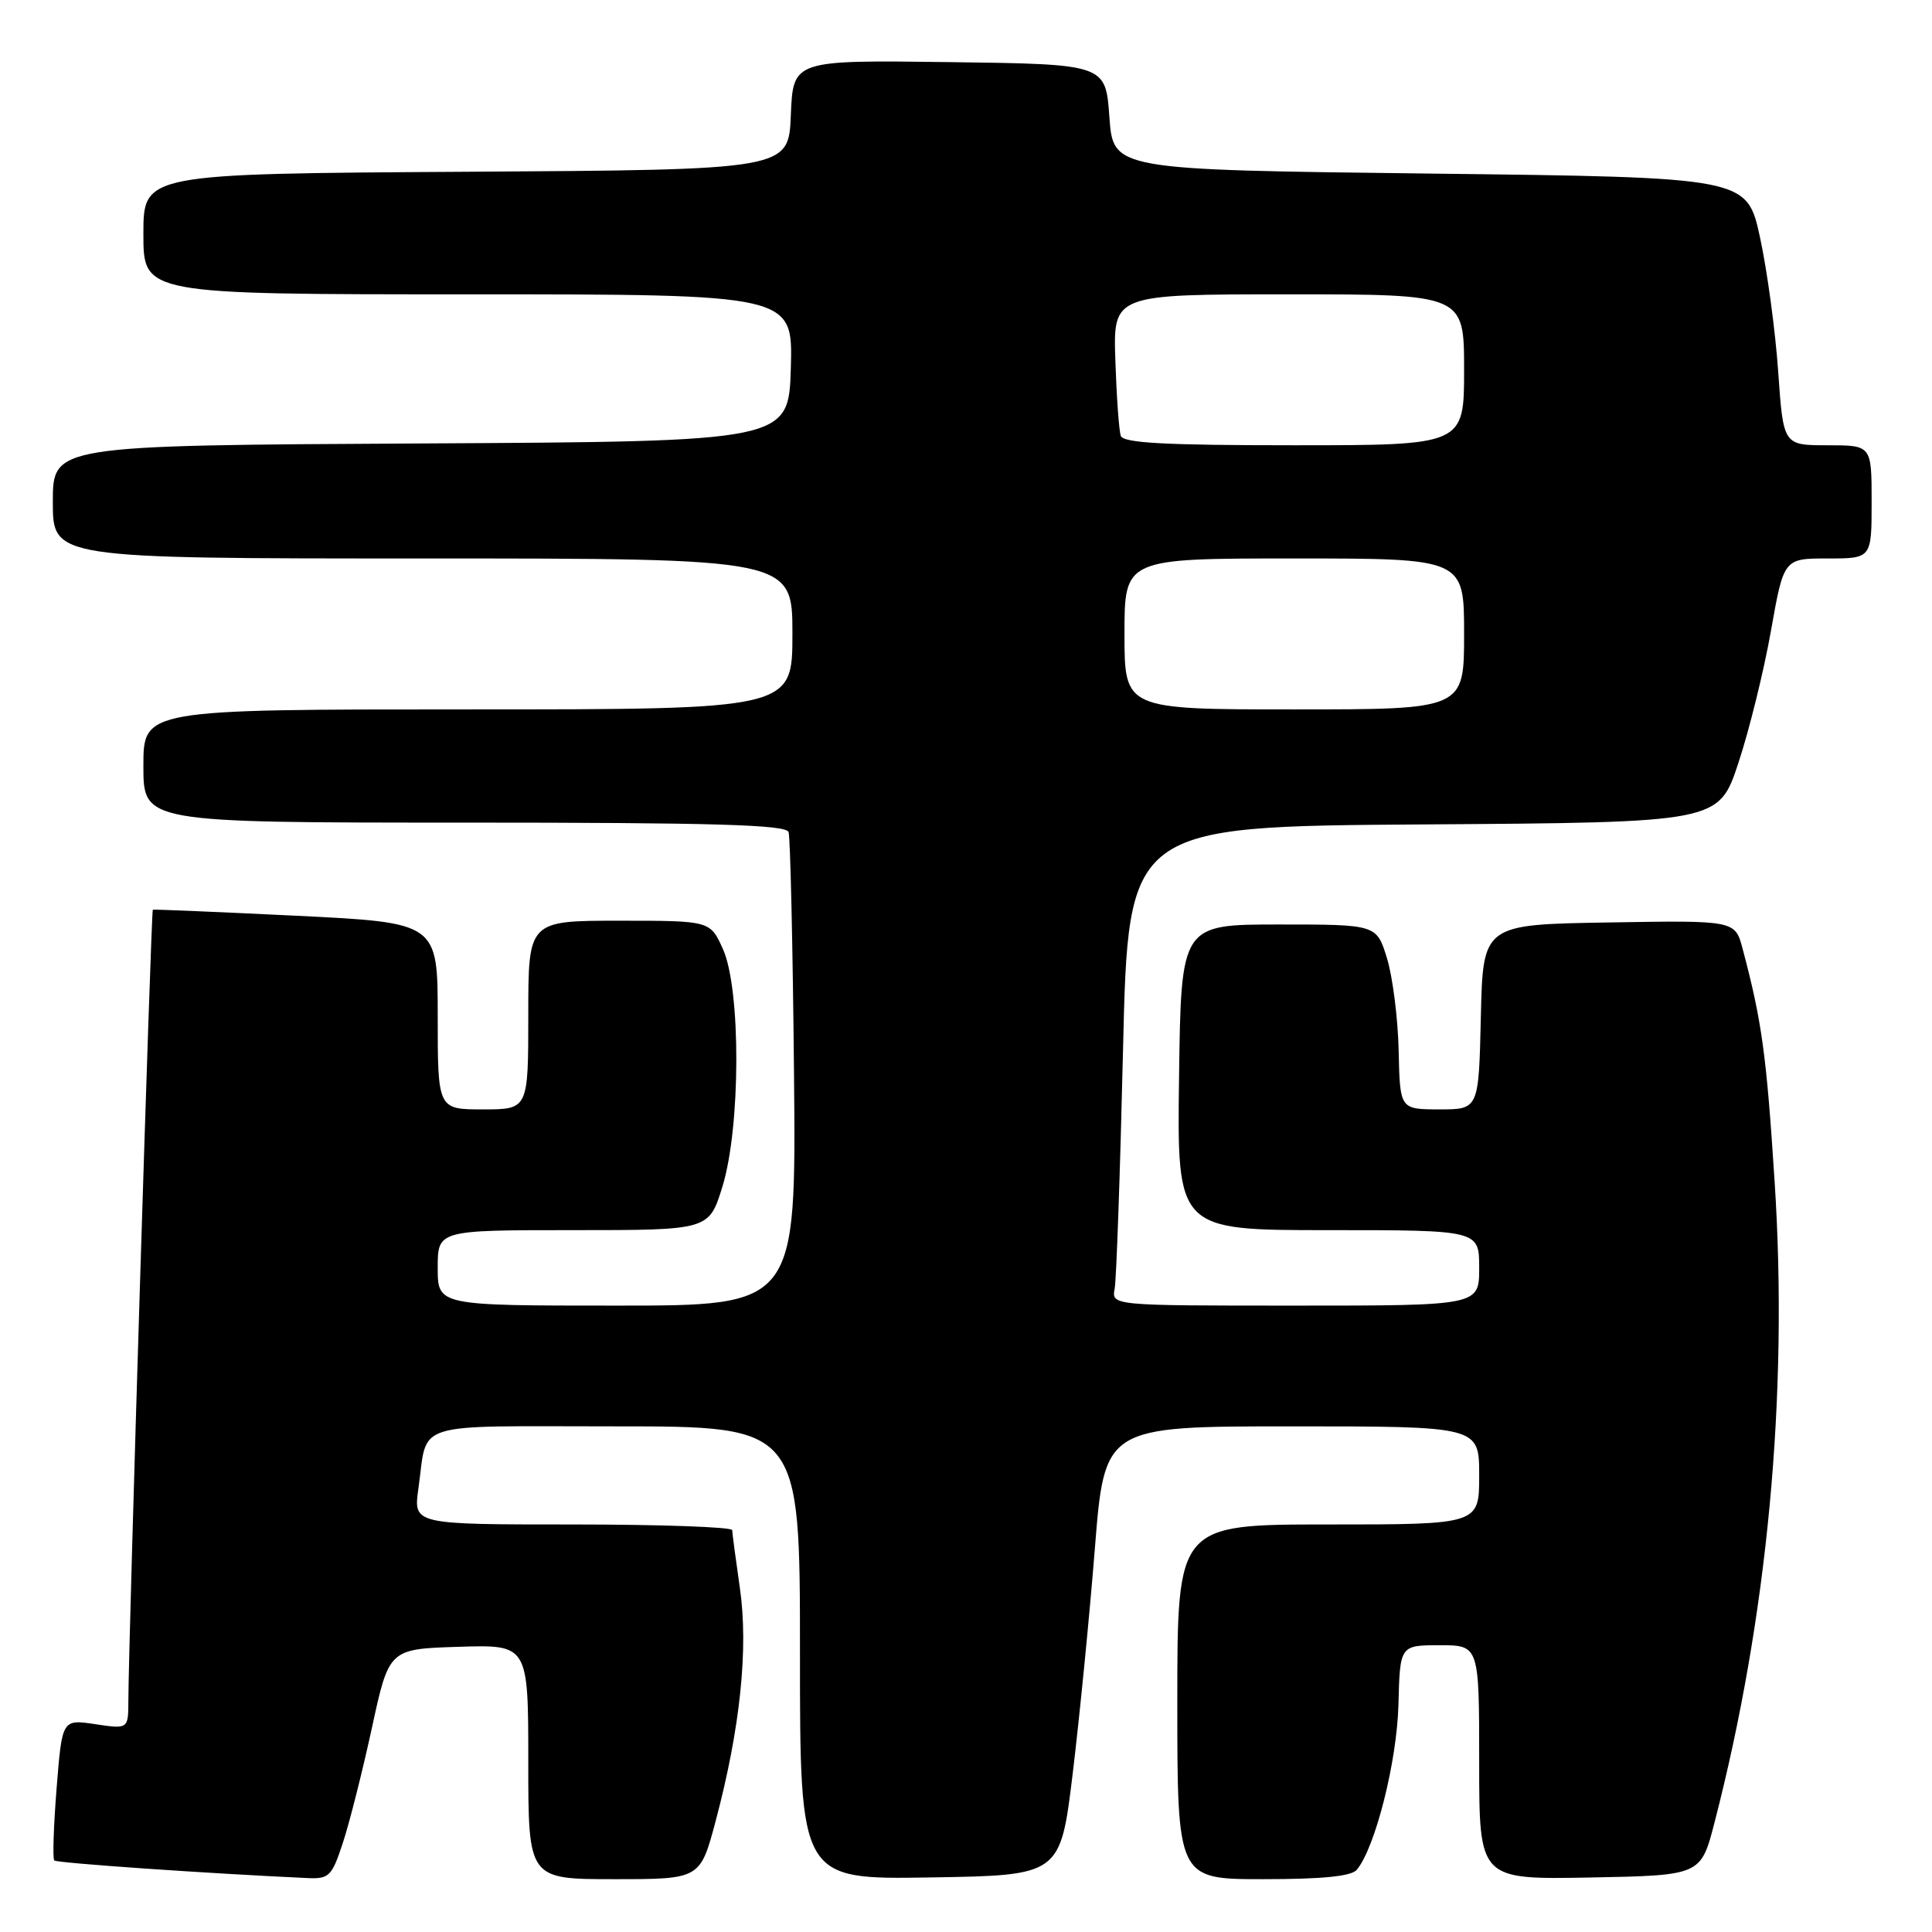 <?xml version="1.0" encoding="UTF-8" standalone="no"?>
<!DOCTYPE svg PUBLIC "-//W3C//DTD SVG 1.1//EN" "http://www.w3.org/Graphics/SVG/1.1/DTD/svg11.dtd" >
<svg xmlns="http://www.w3.org/2000/svg" xmlns:xlink="http://www.w3.org/1999/xlink" version="1.1" viewBox="0 0 256 256">
 <g >
 <path fill="currentColor"
d=" M 45.41 244.25 C 46.28 241.64 48.01 234.78 49.27 229.00 C 51.54 218.50 51.54 218.50 60.77 218.21 C 70.00 217.92 70.00 217.92 70.00 233.46 C 70.00 249.00 70.00 249.00 81.39 249.00 C 92.78 249.00 92.78 249.00 94.84 241.25 C 98.09 229.01 99.19 218.40 98.04 210.44 C 97.49 206.62 97.03 203.16 97.02 202.75 C 97.01 202.34 87.50 202.00 75.89 202.00 C 54.77 202.00 54.77 202.00 55.44 197.25 C 56.72 188.18 54.12 189.00 81.57 189.00 C 106.00 189.00 106.00 189.00 106.00 219.02 C 106.00 249.05 106.00 249.05 123.25 248.77 C 140.50 248.50 140.50 248.50 142.14 235.00 C 143.04 227.57 144.36 214.19 145.07 205.25 C 146.36 189.00 146.36 189.00 171.18 189.00 C 196.00 189.00 196.00 189.00 196.00 195.50 C 196.00 202.00 196.00 202.00 176.00 202.00 C 156.00 202.00 156.00 202.00 156.00 225.50 C 156.00 249.00 156.00 249.00 167.38 249.00 C 175.26 249.00 179.07 248.62 179.79 247.75 C 182.24 244.77 185.10 233.44 185.30 225.90 C 185.50 218.01 185.50 218.01 190.75 218.00 C 196.00 218.00 196.00 218.00 196.00 233.53 C 196.00 249.05 196.00 249.05 210.69 248.78 C 225.37 248.50 225.37 248.50 227.18 241.50 C 234.21 214.32 236.98 184.88 235.15 156.62 C 234.06 139.70 233.47 135.39 230.91 125.73 C 229.91 121.95 229.91 121.95 213.21 122.23 C 196.50 122.50 196.50 122.50 196.22 134.75 C 195.94 147.00 195.94 147.00 190.72 147.00 C 185.50 146.99 185.50 146.99 185.33 139.25 C 185.24 134.99 184.54 129.47 183.79 127.00 C 182.41 122.50 182.41 122.50 169.46 122.50 C 156.50 122.50 156.50 122.50 156.23 142.75 C 155.96 163.00 155.96 163.00 175.98 163.00 C 196.00 163.00 196.00 163.00 196.00 168.00 C 196.00 173.00 196.00 173.00 171.64 173.00 C 147.28 173.00 147.28 173.00 147.70 170.75 C 147.93 169.51 148.43 155.22 148.81 139.00 C 149.50 109.50 149.50 109.50 188.62 109.24 C 227.74 108.98 227.74 108.98 230.35 101.08 C 231.79 96.73 233.73 88.86 234.66 83.59 C 236.36 74.00 236.36 74.00 242.18 74.00 C 248.00 74.00 248.00 74.00 248.00 66.50 C 248.00 59.00 248.00 59.00 242.15 59.00 C 236.30 59.00 236.30 59.00 235.62 49.25 C 235.25 43.89 234.17 35.90 233.22 31.50 C 231.49 23.50 231.49 23.50 189.50 23.00 C 147.50 22.50 147.50 22.50 147.00 15.50 C 146.50 8.50 146.50 8.50 125.79 8.23 C 105.09 7.96 105.09 7.96 104.79 15.23 C 104.50 22.50 104.50 22.50 61.75 22.76 C 19.00 23.02 19.00 23.02 19.00 31.01 C 19.00 39.00 19.00 39.00 62.04 39.00 C 105.07 39.00 105.07 39.00 104.79 48.75 C 104.50 58.50 104.50 58.50 55.75 58.76 C 7.00 59.02 7.00 59.02 7.00 66.51 C 7.00 74.00 7.00 74.00 56.00 74.00 C 105.00 74.00 105.00 74.00 105.00 84.00 C 105.00 94.00 105.00 94.00 62.00 94.00 C 19.00 94.00 19.00 94.00 19.00 101.50 C 19.00 109.00 19.00 109.00 61.53 109.00 C 94.66 109.00 104.16 109.28 104.49 110.25 C 104.72 110.94 105.05 125.34 105.21 142.25 C 105.50 173.00 105.50 173.00 81.75 173.00 C 58.00 173.00 58.00 173.00 58.00 168.00 C 58.00 163.00 58.00 163.00 75.97 163.00 C 93.94 163.00 93.94 163.00 95.72 157.25 C 98.15 149.39 98.19 131.07 95.79 125.75 C 94.10 122.00 94.10 122.00 82.05 122.00 C 70.00 122.00 70.00 122.00 70.00 134.50 C 70.00 147.00 70.00 147.00 64.00 147.00 C 58.00 147.00 58.00 147.00 58.00 134.63 C 58.00 122.26 58.00 122.26 39.25 121.34 C 28.94 120.84 20.39 120.48 20.25 120.54 C 20.02 120.65 17.04 217.17 17.01 225.31 C 17.00 229.12 17.00 229.12 12.61 228.46 C 8.23 227.81 8.23 227.81 7.50 236.96 C 7.10 241.99 6.96 246.30 7.19 246.52 C 7.53 246.86 27.23 248.23 40.67 248.85 C 43.60 248.99 43.96 248.65 45.41 244.25 Z  M 149.00 84.00 C 149.00 74.00 149.00 74.00 171.50 74.00 C 194.00 74.00 194.00 74.00 194.00 84.00 C 194.00 94.00 194.00 94.00 171.50 94.00 C 149.00 94.00 149.00 94.00 149.00 84.00 Z  M 148.51 57.75 C 148.27 57.06 147.95 52.56 147.79 47.75 C 147.50 39.00 147.50 39.00 170.75 39.00 C 194.00 39.00 194.00 39.00 194.00 49.00 C 194.00 59.00 194.00 59.00 171.47 59.00 C 154.34 59.00 148.83 58.70 148.51 57.75 Z "/>
</g>
</svg>